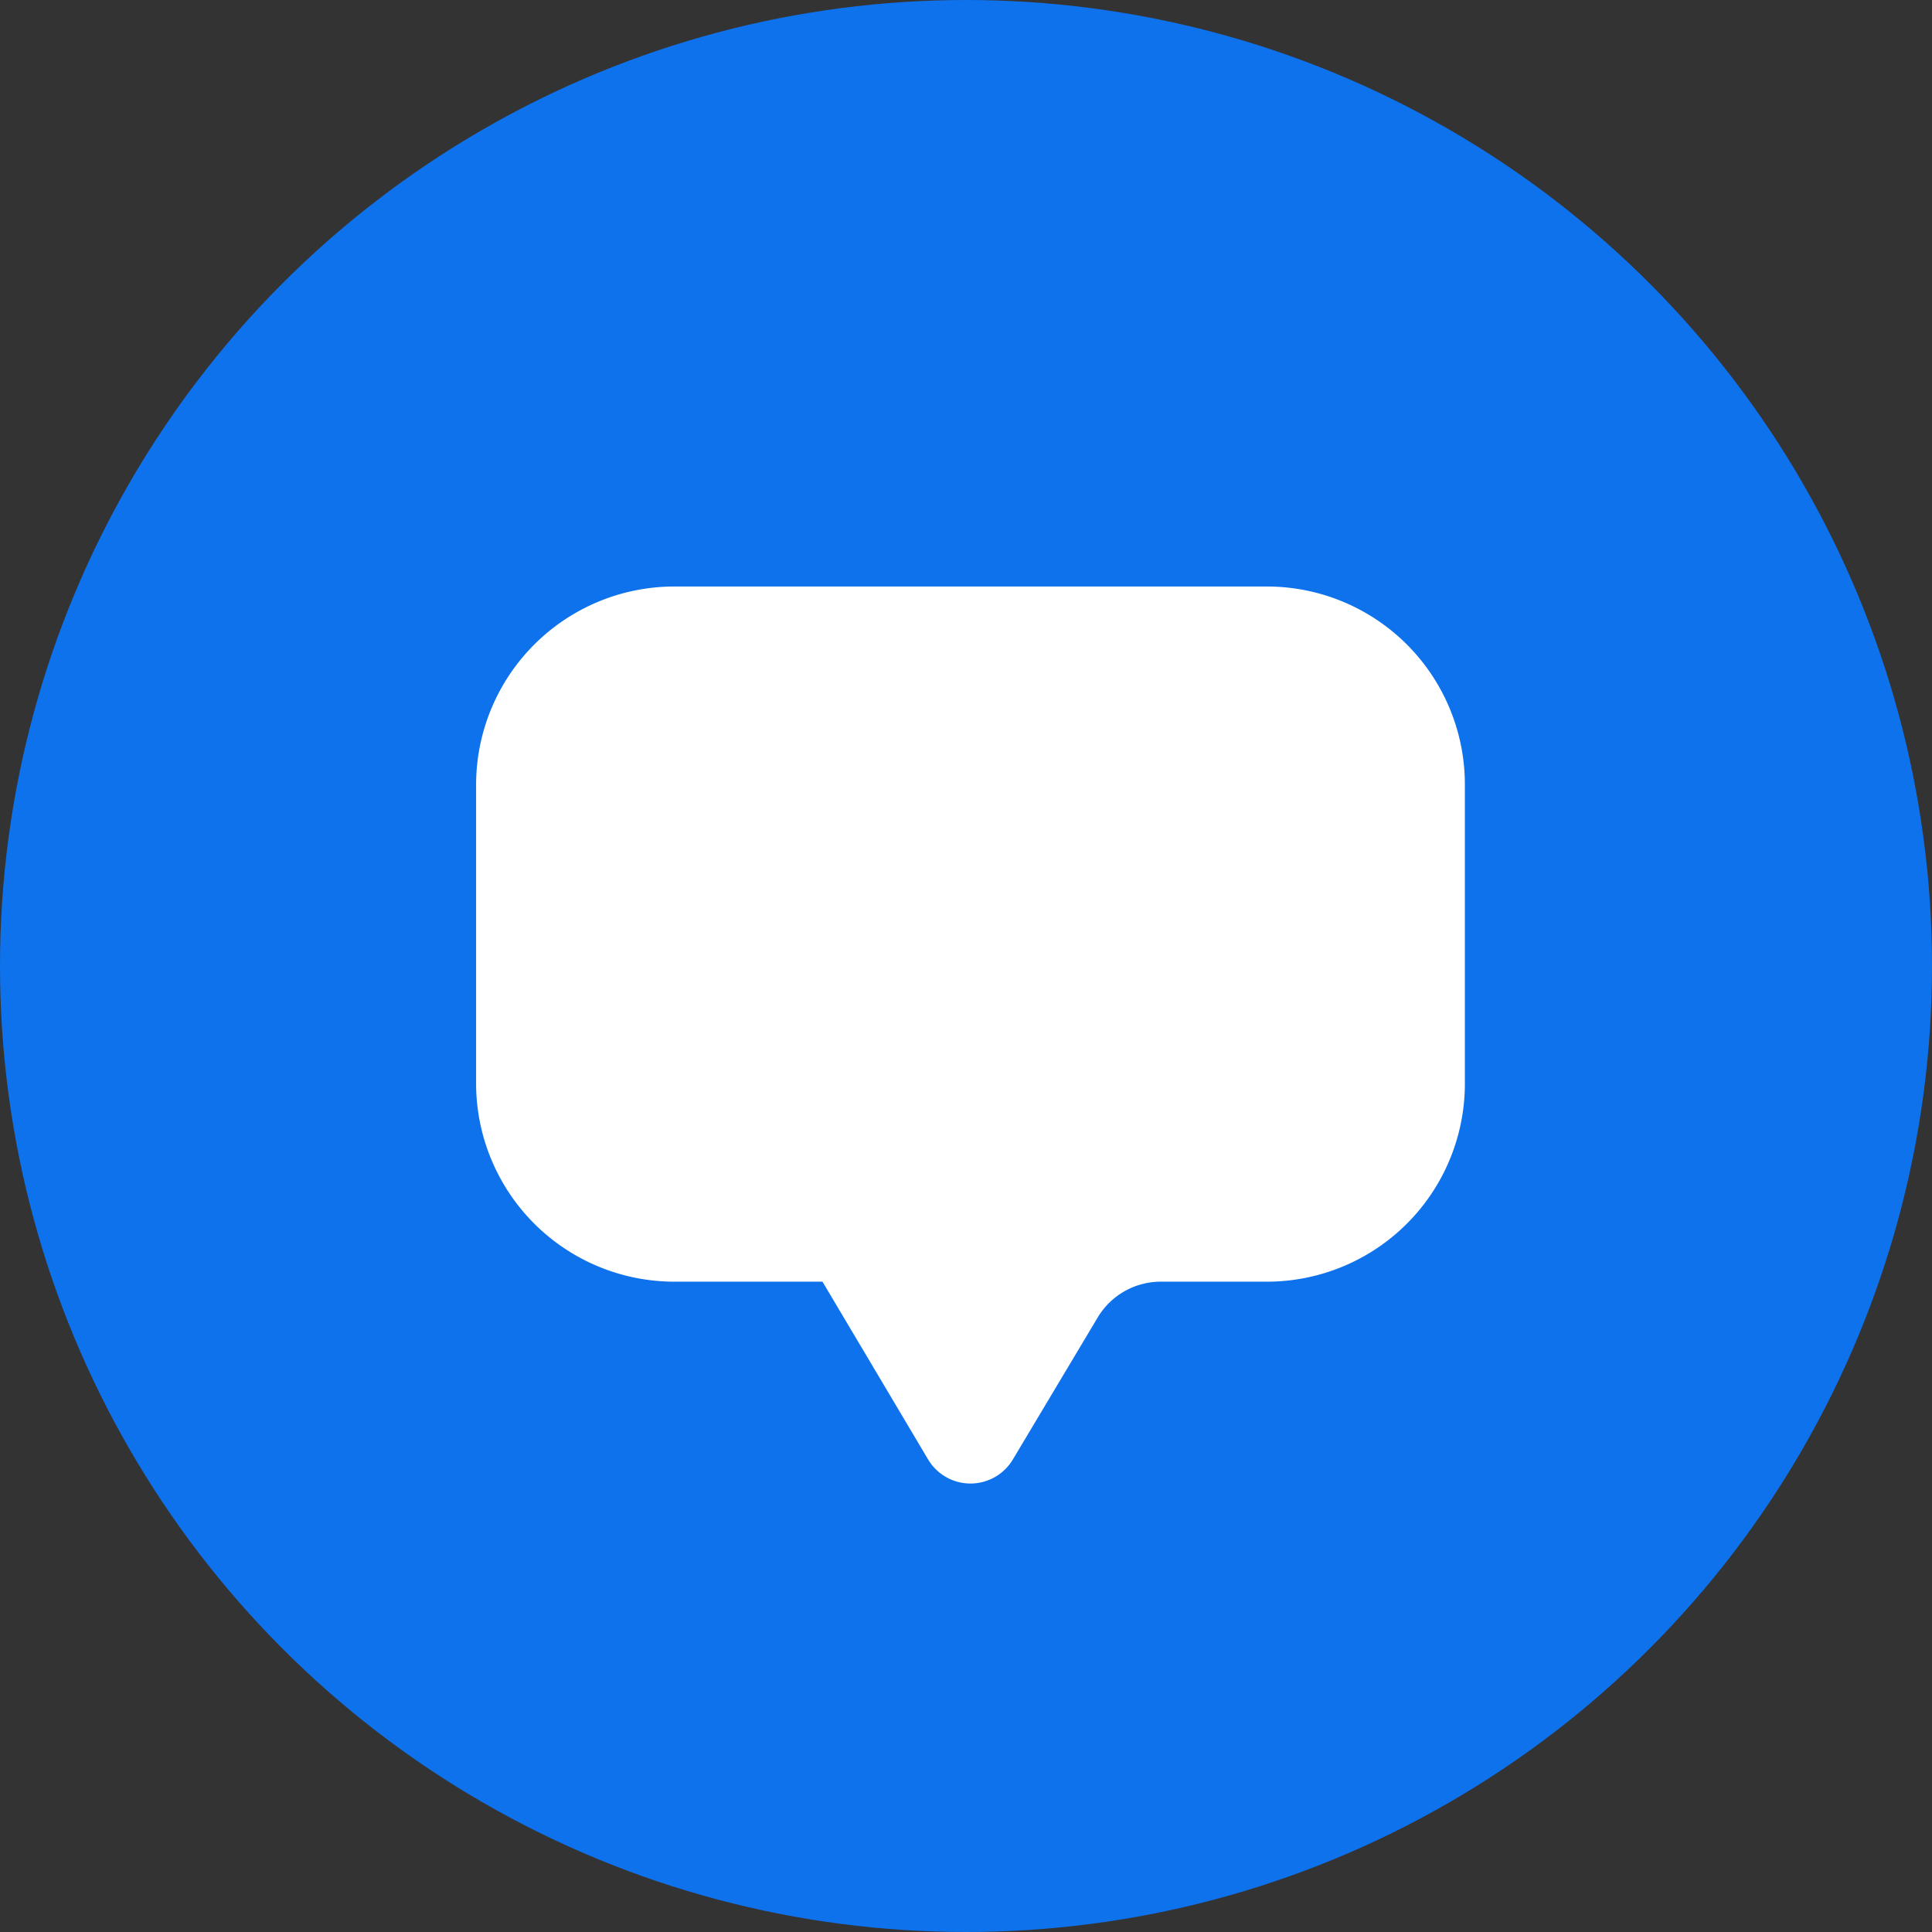 <svg id="Layer_1" data-name="Layer 1" xmlns="http://www.w3.org/2000/svg" viewBox="0 0 56 56"><rect x="0" y="0" width="56" height="56" fill="#333333" stroke="none"/><defs><style>.cls-1{fill:#0e72ed;}.cls-2{fill:#fff;fill-rule:evenodd;}</style></defs><circle class="cls-1" cx="28" cy="28" r="28"/><path class="cls-2" d="M13.8,22.75v8.64a5.75,5.75,0,0,0,5.73,5.76h4.31L26.9,42.3a1.43,1.43,0,0,0,2.46,0l2.45-4.1a2.13,2.13,0,0,1,1.84-1.05h3.08a5.74,5.74,0,0,0,5.73-5.76V22.75A5.74,5.74,0,0,0,36.73,17H19.53A5.75,5.75,0,0,0,13.8,22.75Z"/></svg>